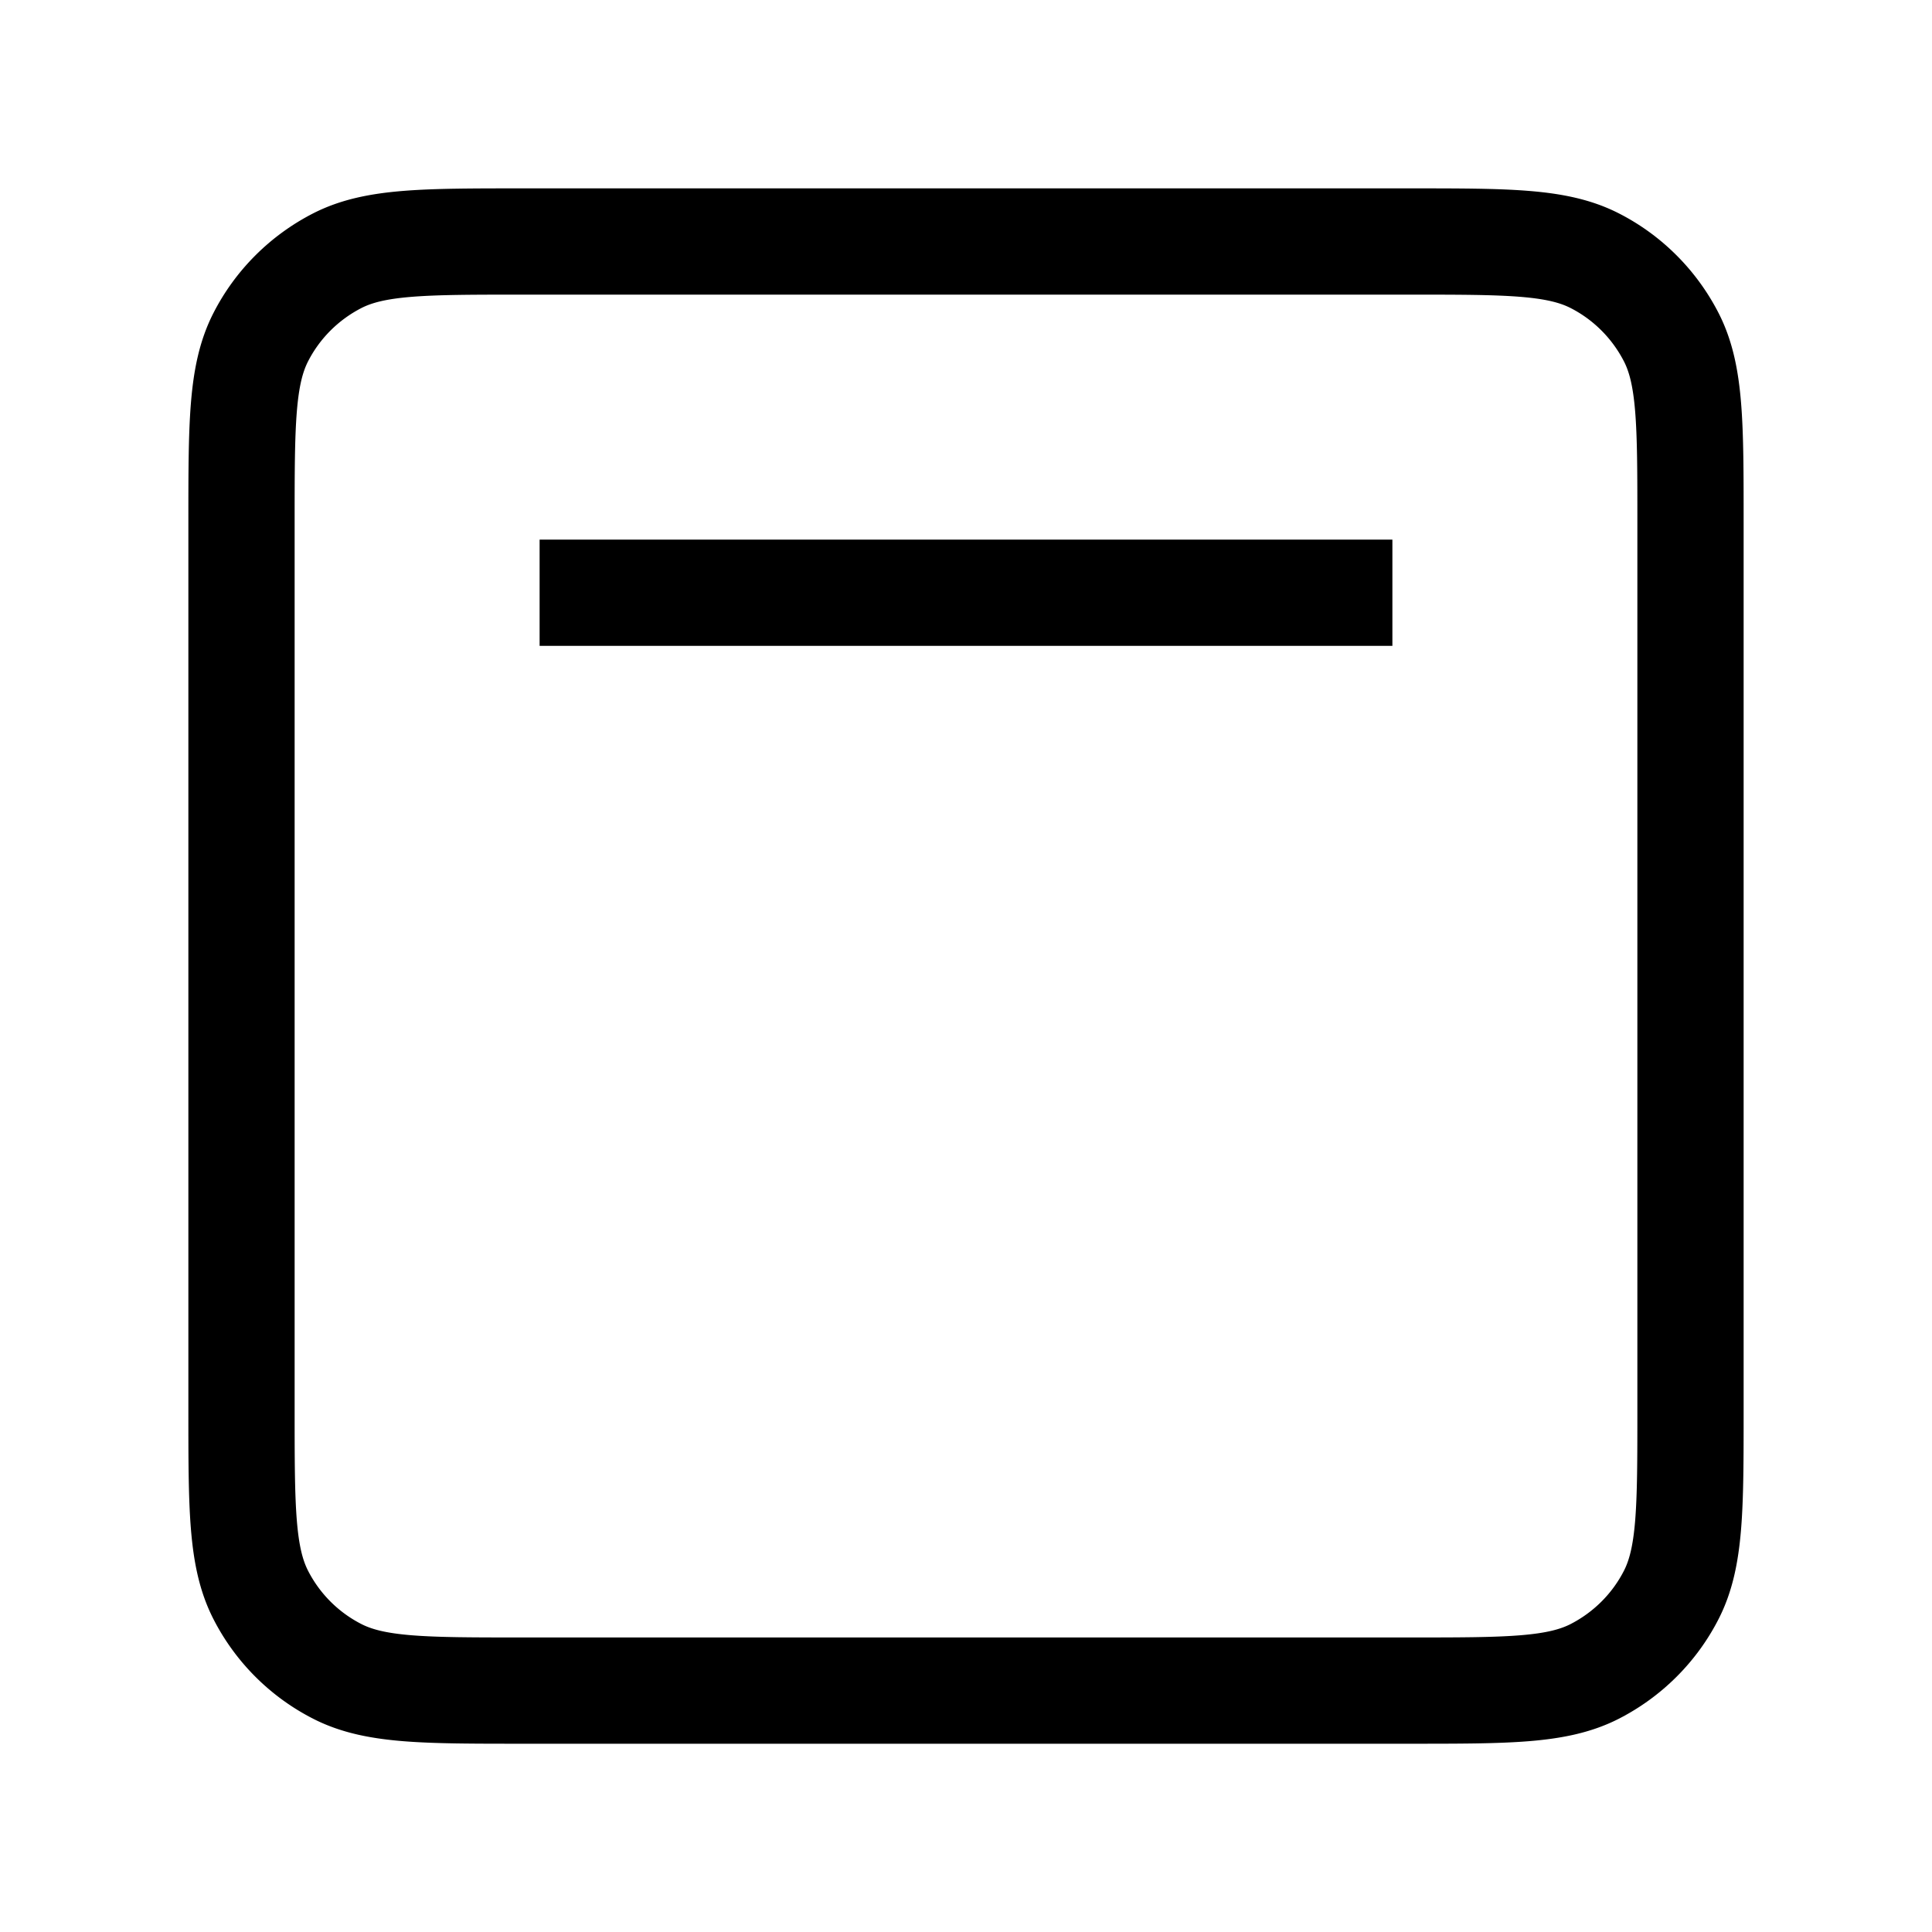 <svg xmlns="http://www.w3.org/2000/svg" fill="none" viewBox="0 0 20 20">
  <path stroke="currentColor" stroke-linecap="square" stroke-width="1.1" d="M6.136 6.136h7.728M17.5 5.41v9.182c0 1.018 0 1.527-.198 1.916-.174.342-.453.62-.795.795-.389.198-.898.198-1.916.198H5.409c-1.018 0-1.527 0-1.916-.198a1.818 1.818 0 0 1-.795-.795c-.198-.389-.198-.898-.198-1.916V5.409c0-1.018 0-1.527.198-1.916.174-.342.453-.62.795-.795.389-.198.898-.198 1.916-.198h9.182c1.018 0 1.527 0 1.916.198.342.174.62.453.795.795.198.389.198.898.198 1.916Z"/>
</svg>